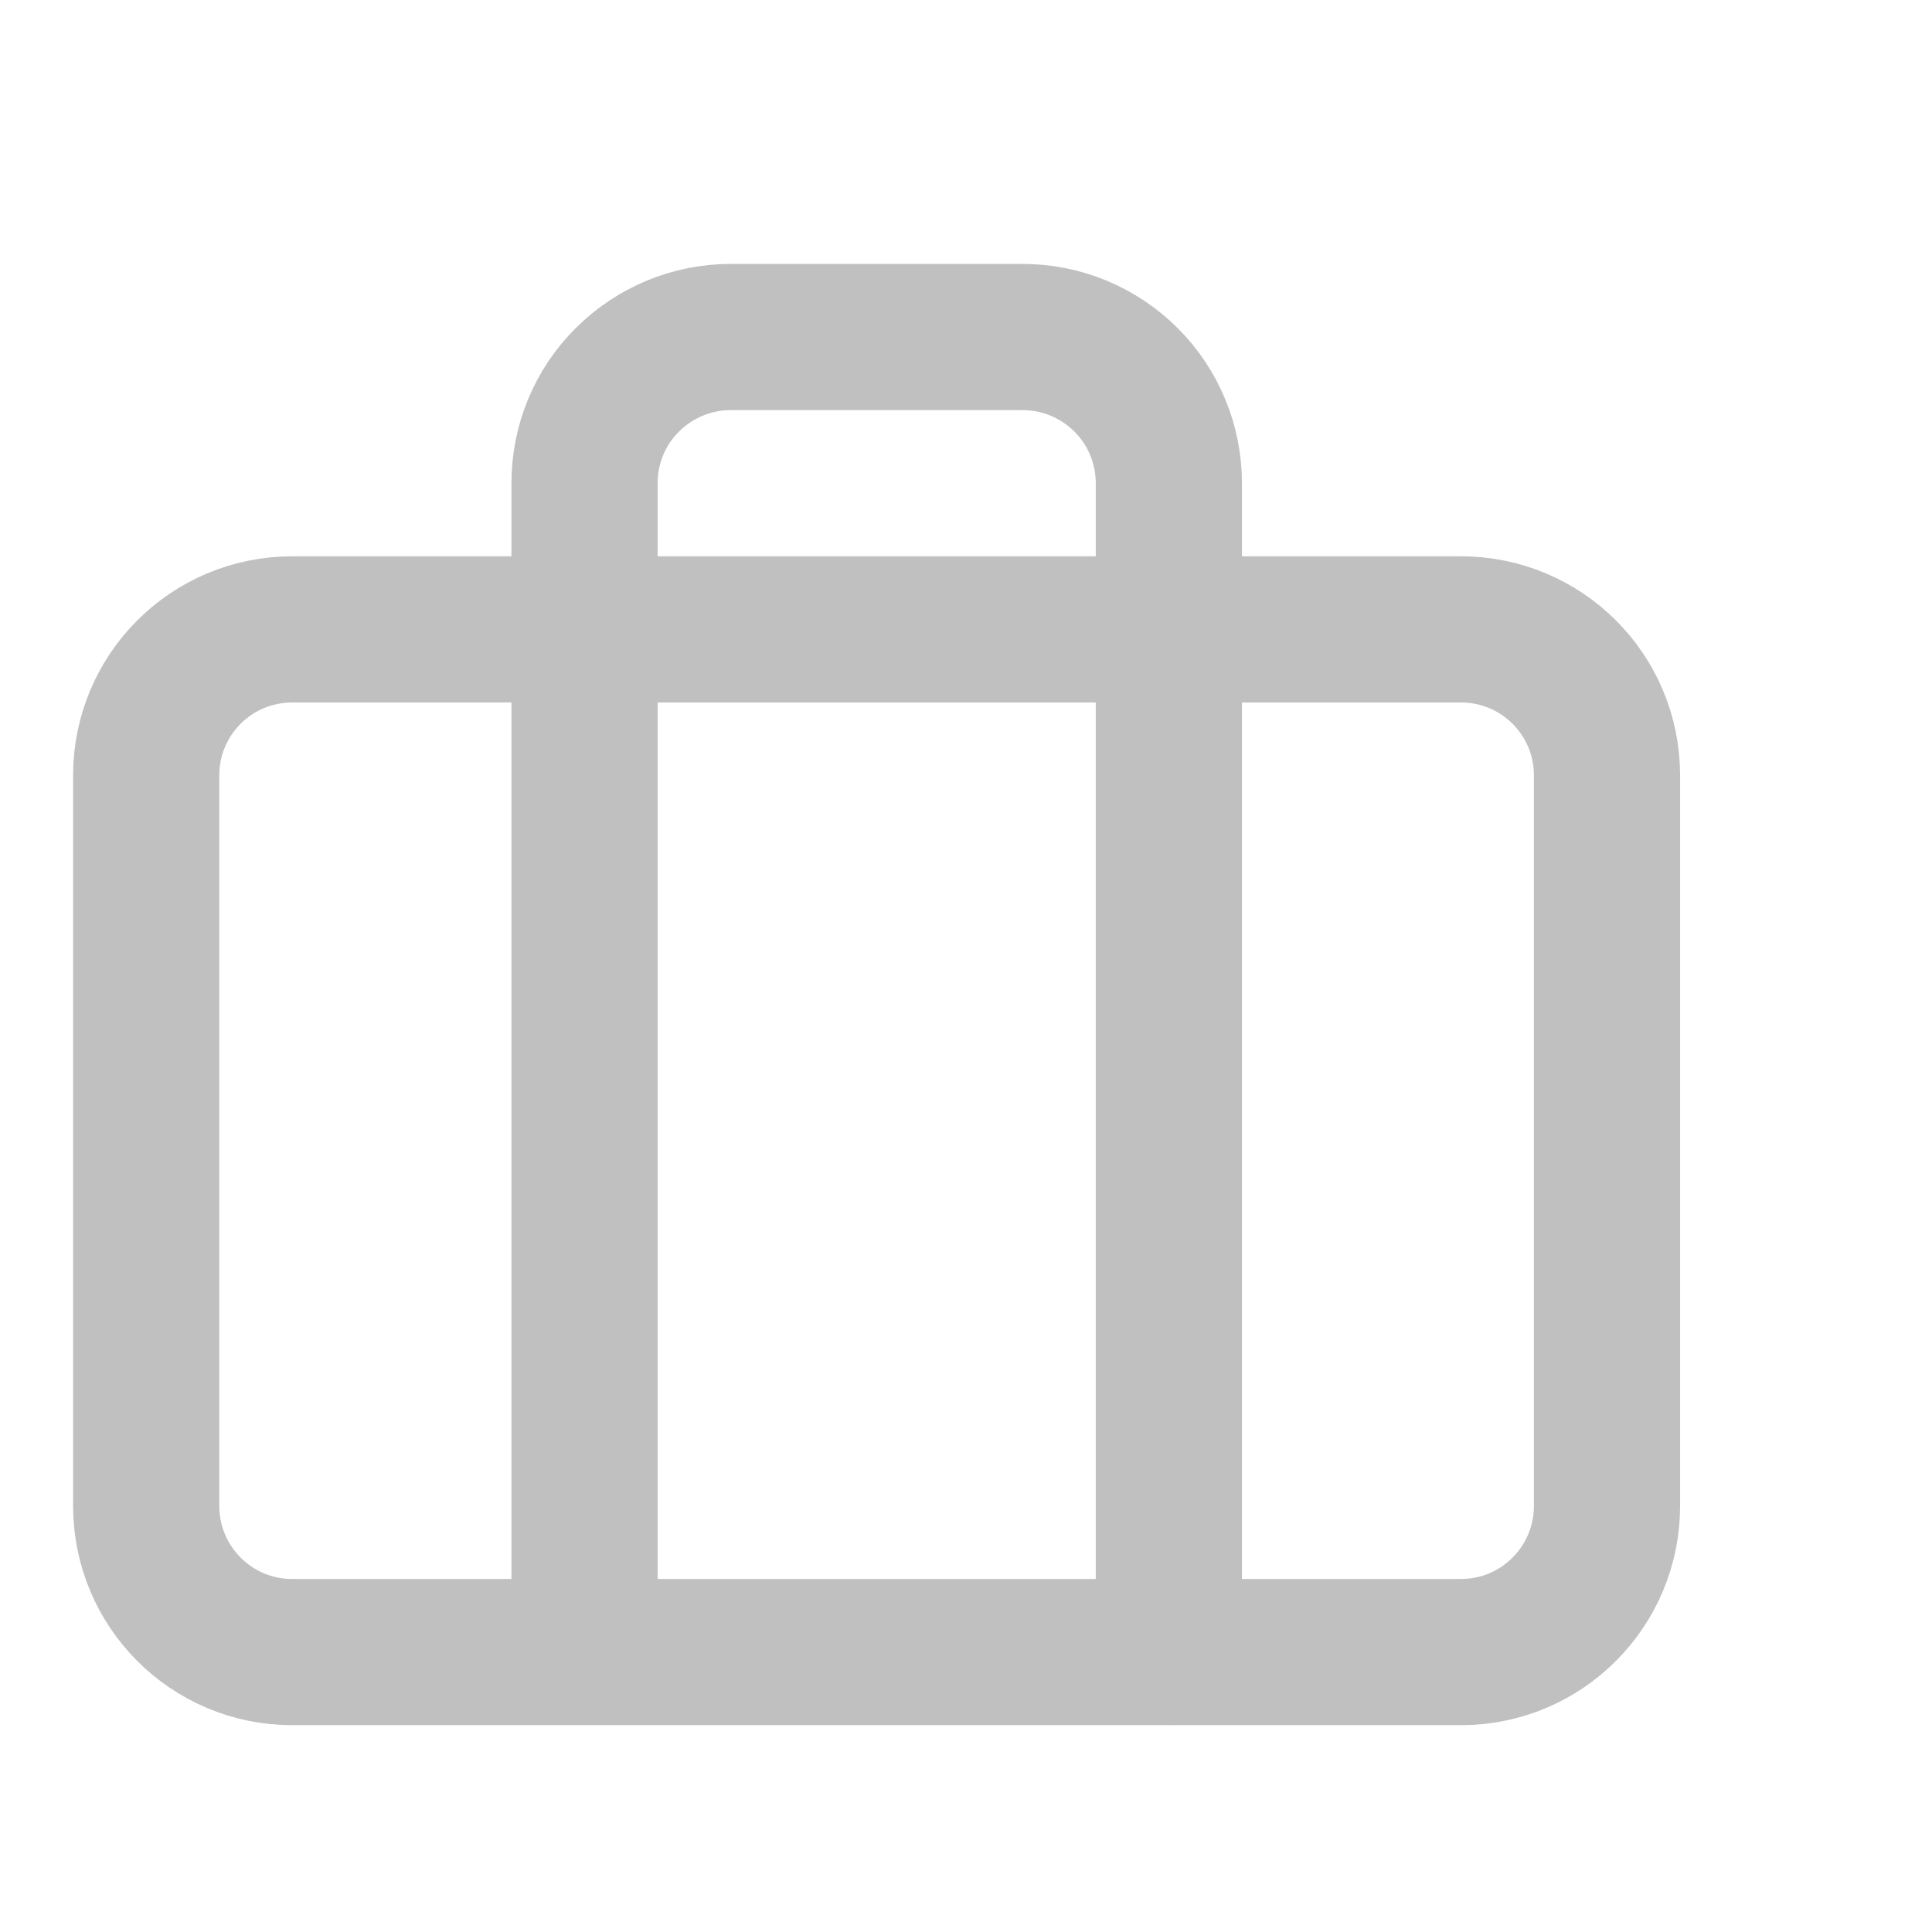 <svg width="9" height="9" viewBox="0 0 9 9" fill="none" xmlns="http://www.w3.org/2000/svg">
<g id="lucide:briefcase" clip-path="url(#clip0_724_9397)">
<g id="Group">
<path id="Vector" d="M6.806 2.932H1.361C0.985 2.932 0.681 3.236 0.681 3.612V7.015C0.681 7.391 0.985 7.696 1.361 7.696H6.806C7.182 7.696 7.486 7.391 7.486 7.015V3.612C7.486 3.236 7.182 2.932 6.806 2.932Z" stroke="#C0C0C0" stroke-width="0.681" stroke-linecap="round" stroke-linejoin="round"/>
<path id="Vector_2" d="M5.445 7.695V2.251C5.445 2.07 5.373 1.897 5.246 1.77C5.118 1.642 4.945 1.57 4.764 1.57H3.403C3.223 1.57 3.05 1.642 2.922 1.77C2.794 1.897 2.723 2.07 2.723 2.251V7.695" stroke="#C0C0C0" stroke-width="0.681" stroke-linecap="round" stroke-linejoin="round"/>
</g>
</g>
<defs>
<clipPath id="clip0_724_9397">
<rect width="8.167" height="8.167" fill="white" transform="translate(0 0.549)"/>
</clipPath>
</defs>
</svg>
